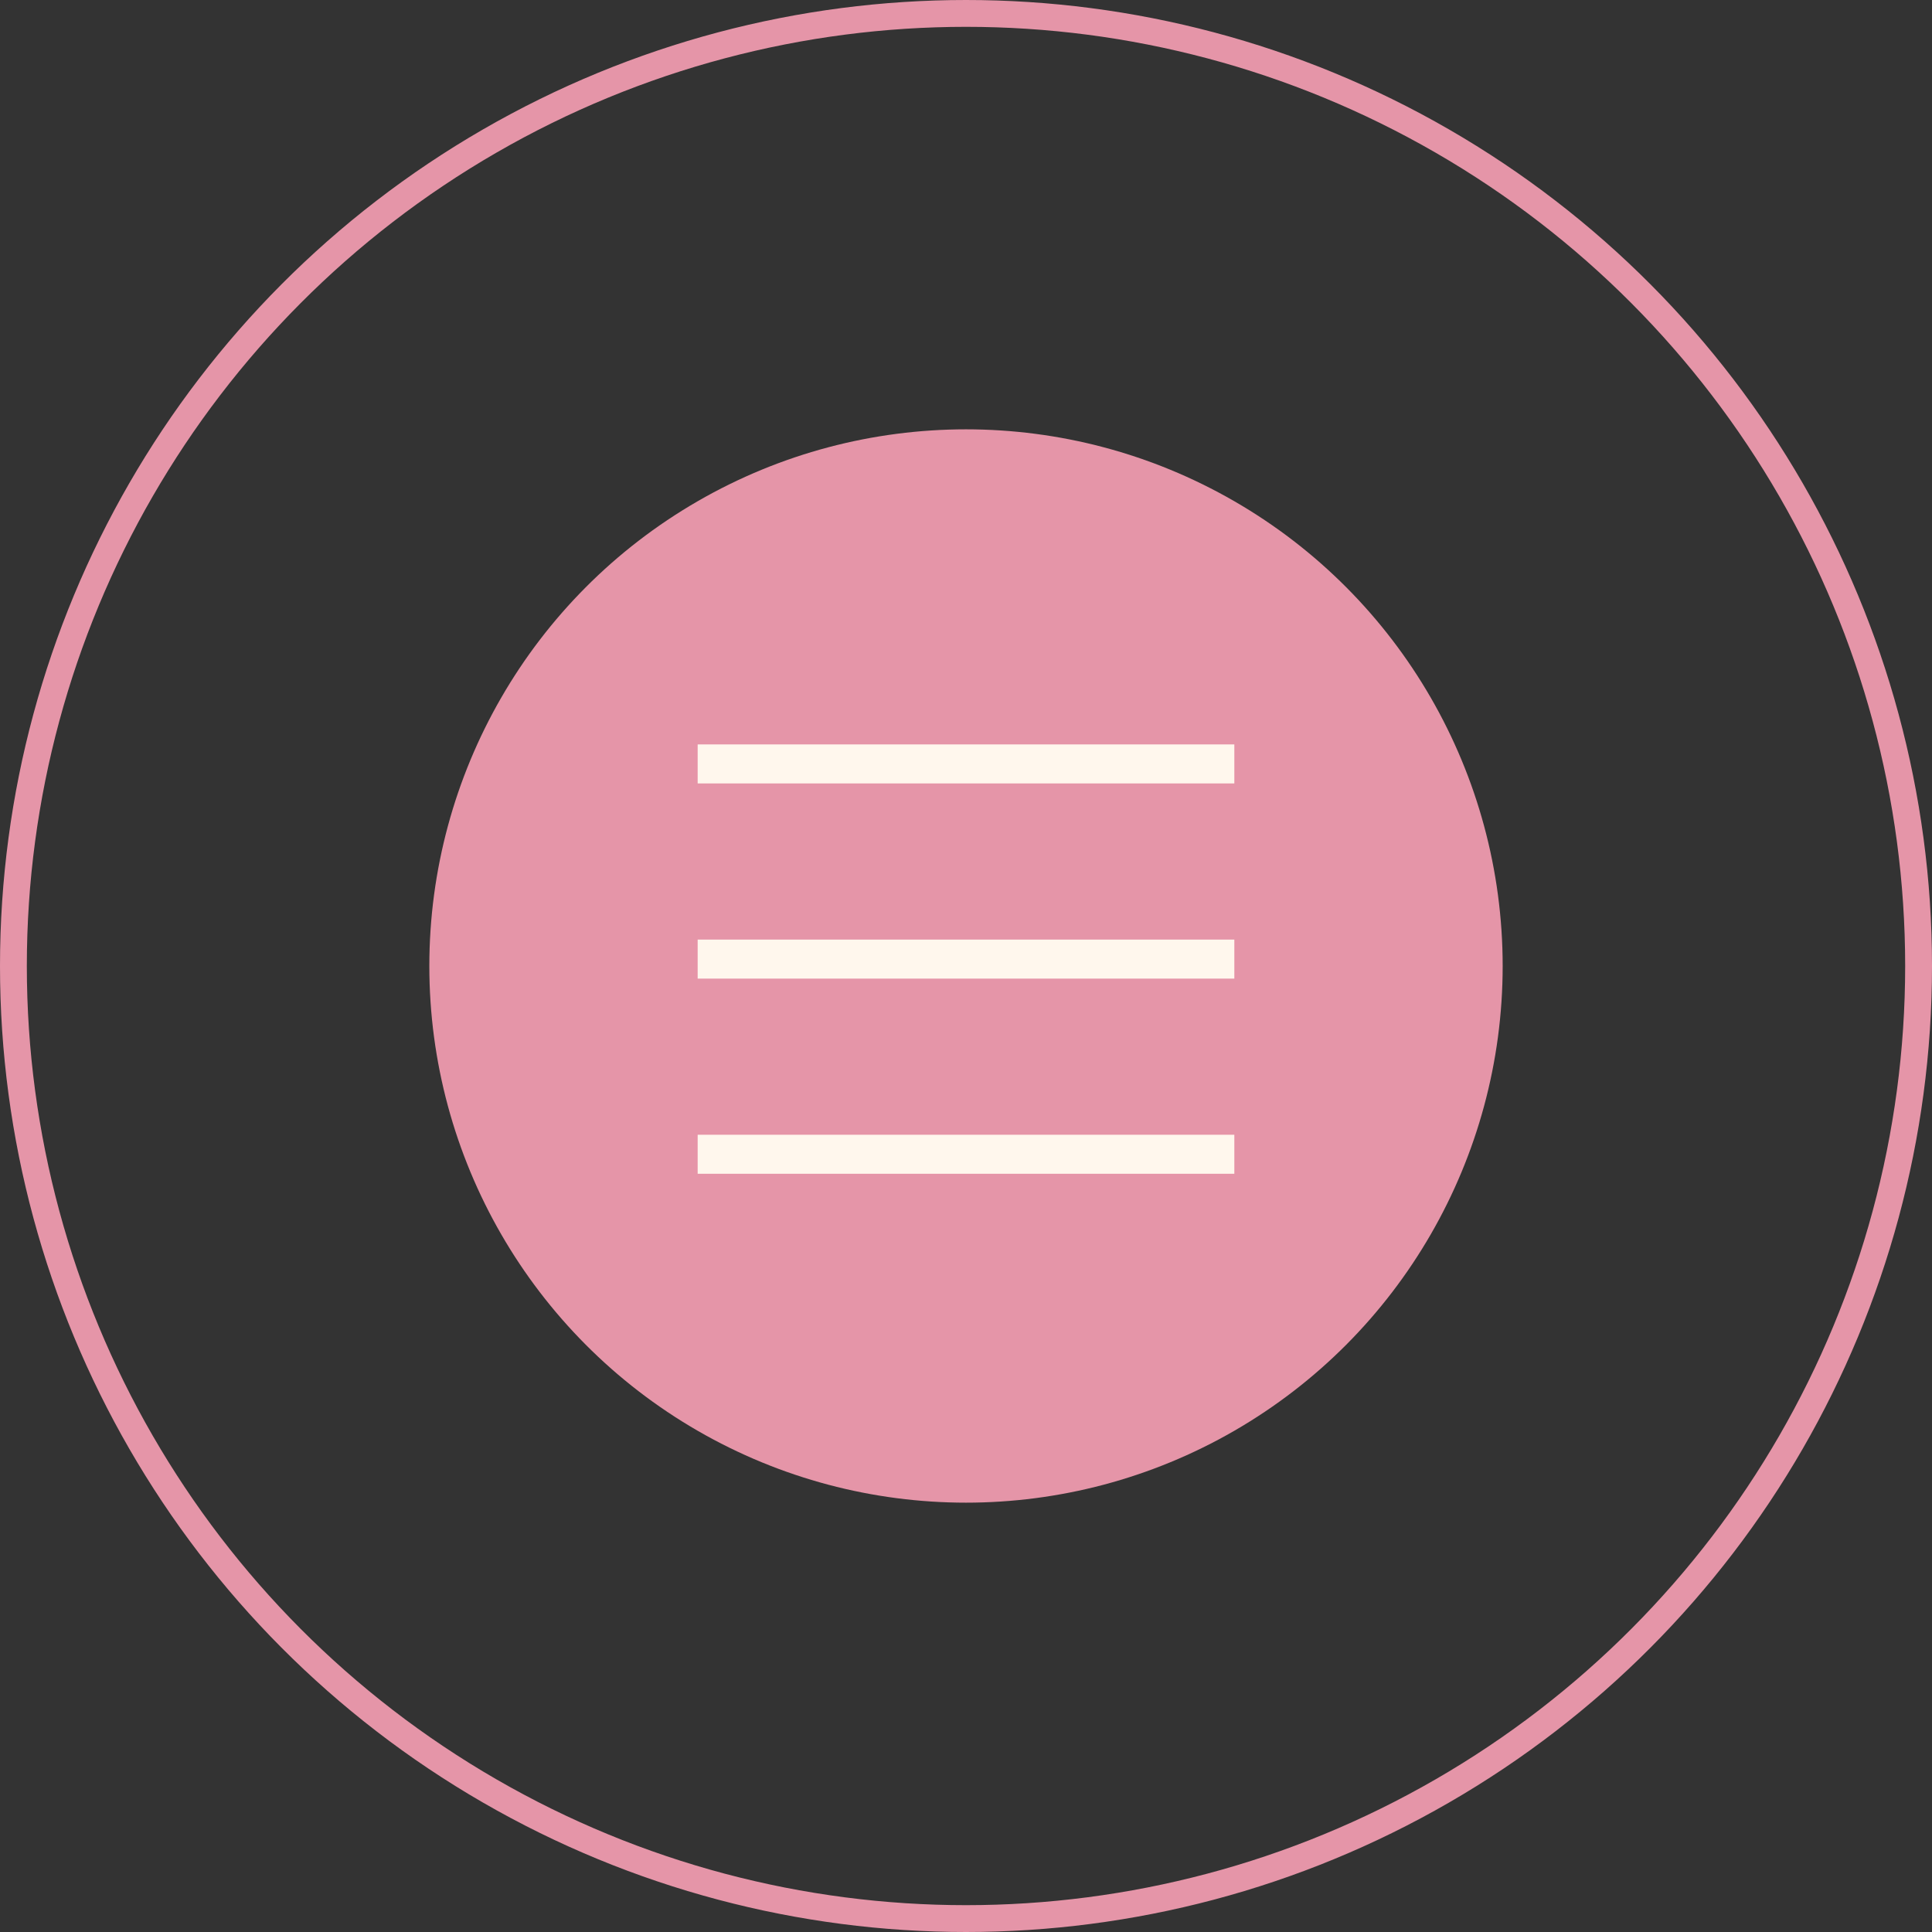 <svg width="72" height="72" viewBox="0 0 72 72" fill="none" xmlns="http://www.w3.org/2000/svg">
<rect x="0" y="0" width="72" height="72" fill="#333333" stroke="none"/>
<circle cx="36" cy="36" r="20" fill="#E595A8"/>
<rect x="26" y="27.742" width="20" height="1.454" fill="#FFF7ED"/>
<rect x="26" y="35.016" width="20" height="1.454" fill="#FFF7ED"/>
<rect x="26" y="42.289" width="20" height="1.454" fill="#FFF7ED"/>
<circle cx="36" cy="36" r="35.5" stroke="#E595A8"/>
</svg>
